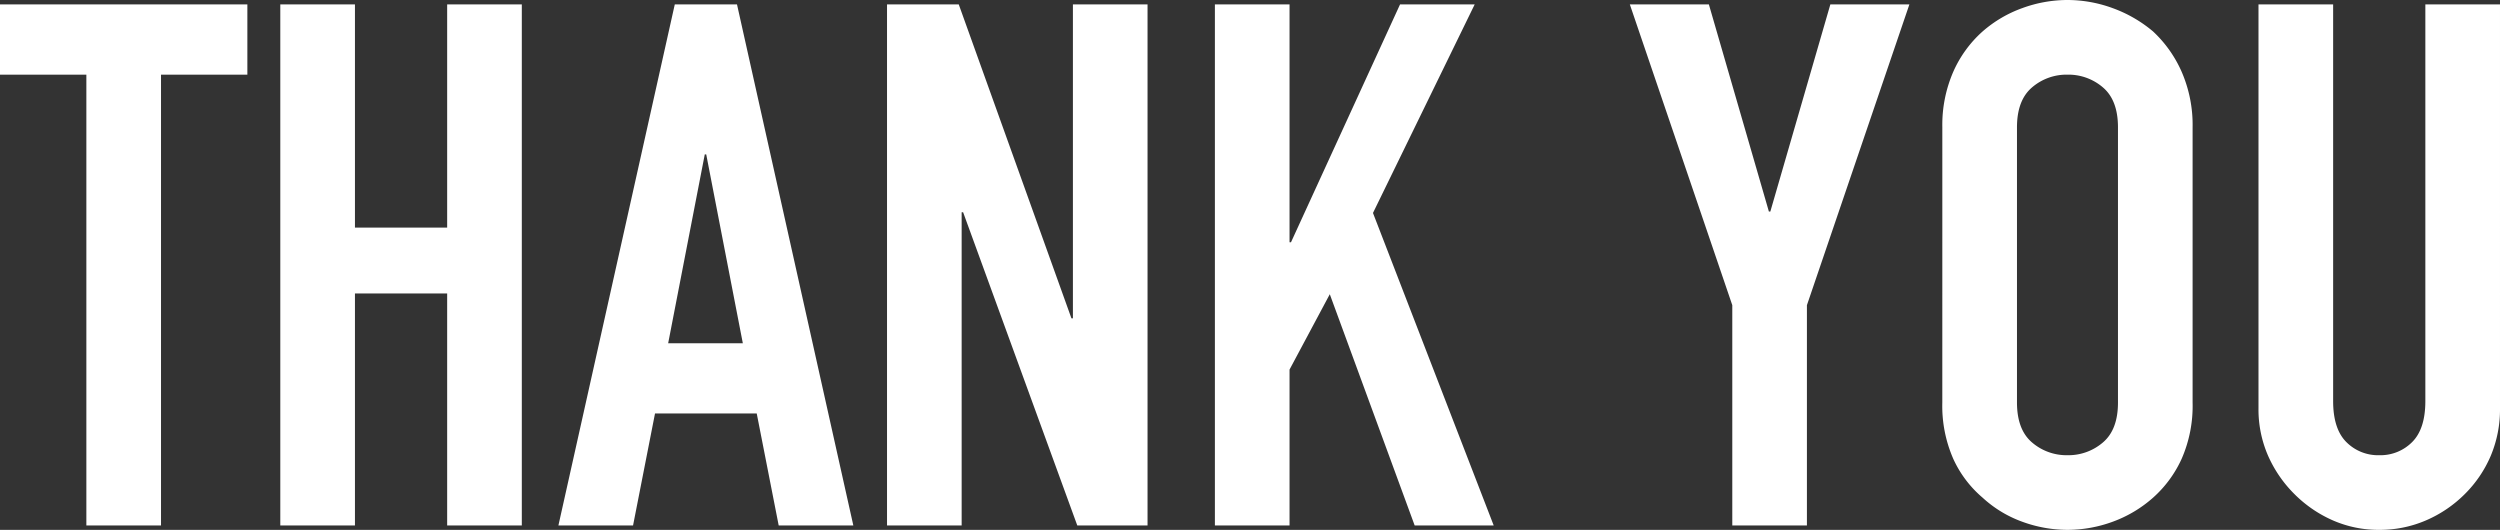 <svg xmlns="http://www.w3.org/2000/svg" width="491.904" height="104.256" viewBox="0 0 491.904 104.256">
  <rect x="0" y="0" width="491.904" height="104.256" fill="#333333" stroke="none"/>
  <path id="パス_1393" data-name="パス 1393" d="M16.56,0V-88.7H-.432v-13.824H48.24V-88.7H31.248V0ZM54.72,0V-102.528H69.408v43.92H87.552v-43.92H102.24V0H87.552V-45.648H69.408V0Zm91.008-35.856-7.2-37.152h-.288l-7.2,37.152ZM109.44,0l22.9-102.528h12.24L167.472,0H152.784l-4.32-22.032H128.448L124.128,0ZM174.1,0V-102.528h14.112l22.176,61.776h.288v-61.776H225.36V0H211.536L189.072-61.632h-.288V0Zm64.512,0V-102.528H253.3v46.8h.288l21.456-46.8h14.688l-20.016,41.04L293.472,0H277.92l-16.7-45.5L253.3-30.672V0ZM340.416,0V-43.344l-20.16-59.184h15.552l11.808,40.752h.288l11.808-40.752h15.552L355.1-43.344V0Zm41.328-78.336A26.2,26.2,0,0,1,383.9-89.28a23.126,23.126,0,0,1,5.76-7.92,24.352,24.352,0,0,1,7.848-4.608,25.938,25.938,0,0,1,8.856-1.584,25.938,25.938,0,0,1,8.856,1.584,26.1,26.1,0,0,1,7.992,4.608,24.112,24.112,0,0,1,5.616,7.92,26.2,26.2,0,0,1,2.16,10.944v54.144a25.957,25.957,0,0,1-2.16,11.088,22.874,22.874,0,0,1-5.616,7.632A24.693,24.693,0,0,1,415.224-.72,25.938,25.938,0,0,1,406.368.864,25.938,25.938,0,0,1,397.512-.72a23.106,23.106,0,0,1-7.848-4.752A21.984,21.984,0,0,1,383.9-13.1a25.957,25.957,0,0,1-2.16-11.088Zm14.688,54.144q0,5.328,2.952,7.848a10.412,10.412,0,0,0,6.984,2.52,10.412,10.412,0,0,0,6.984-2.52q2.952-2.52,2.952-7.848V-78.336q0-5.328-2.952-7.848a10.412,10.412,0,0,0-6.984-2.52,10.412,10.412,0,0,0-6.984,2.52q-2.952,2.52-2.952,7.848Zm95.04-78.336V-23.04a23.563,23.563,0,0,1-1.8,9.288,23.658,23.658,0,0,1-5.112,7.56,24.435,24.435,0,0,1-7.632,5.184A22.927,22.927,0,0,1,467.712.864a22.421,22.421,0,0,1-9.144-1.872,24.685,24.685,0,0,1-7.56-5.184,24.685,24.685,0,0,1-5.184-7.56,22.776,22.776,0,0,1-1.872-9.288v-79.488H458.64V-24.48q0,5.472,2.592,8.064a8.792,8.792,0,0,0,6.48,2.592,8.792,8.792,0,0,0,6.48-2.592q2.592-2.592,2.592-8.064v-78.048Z" transform="translate(0.432 103.392)" fill="#fff"/>
</svg>
